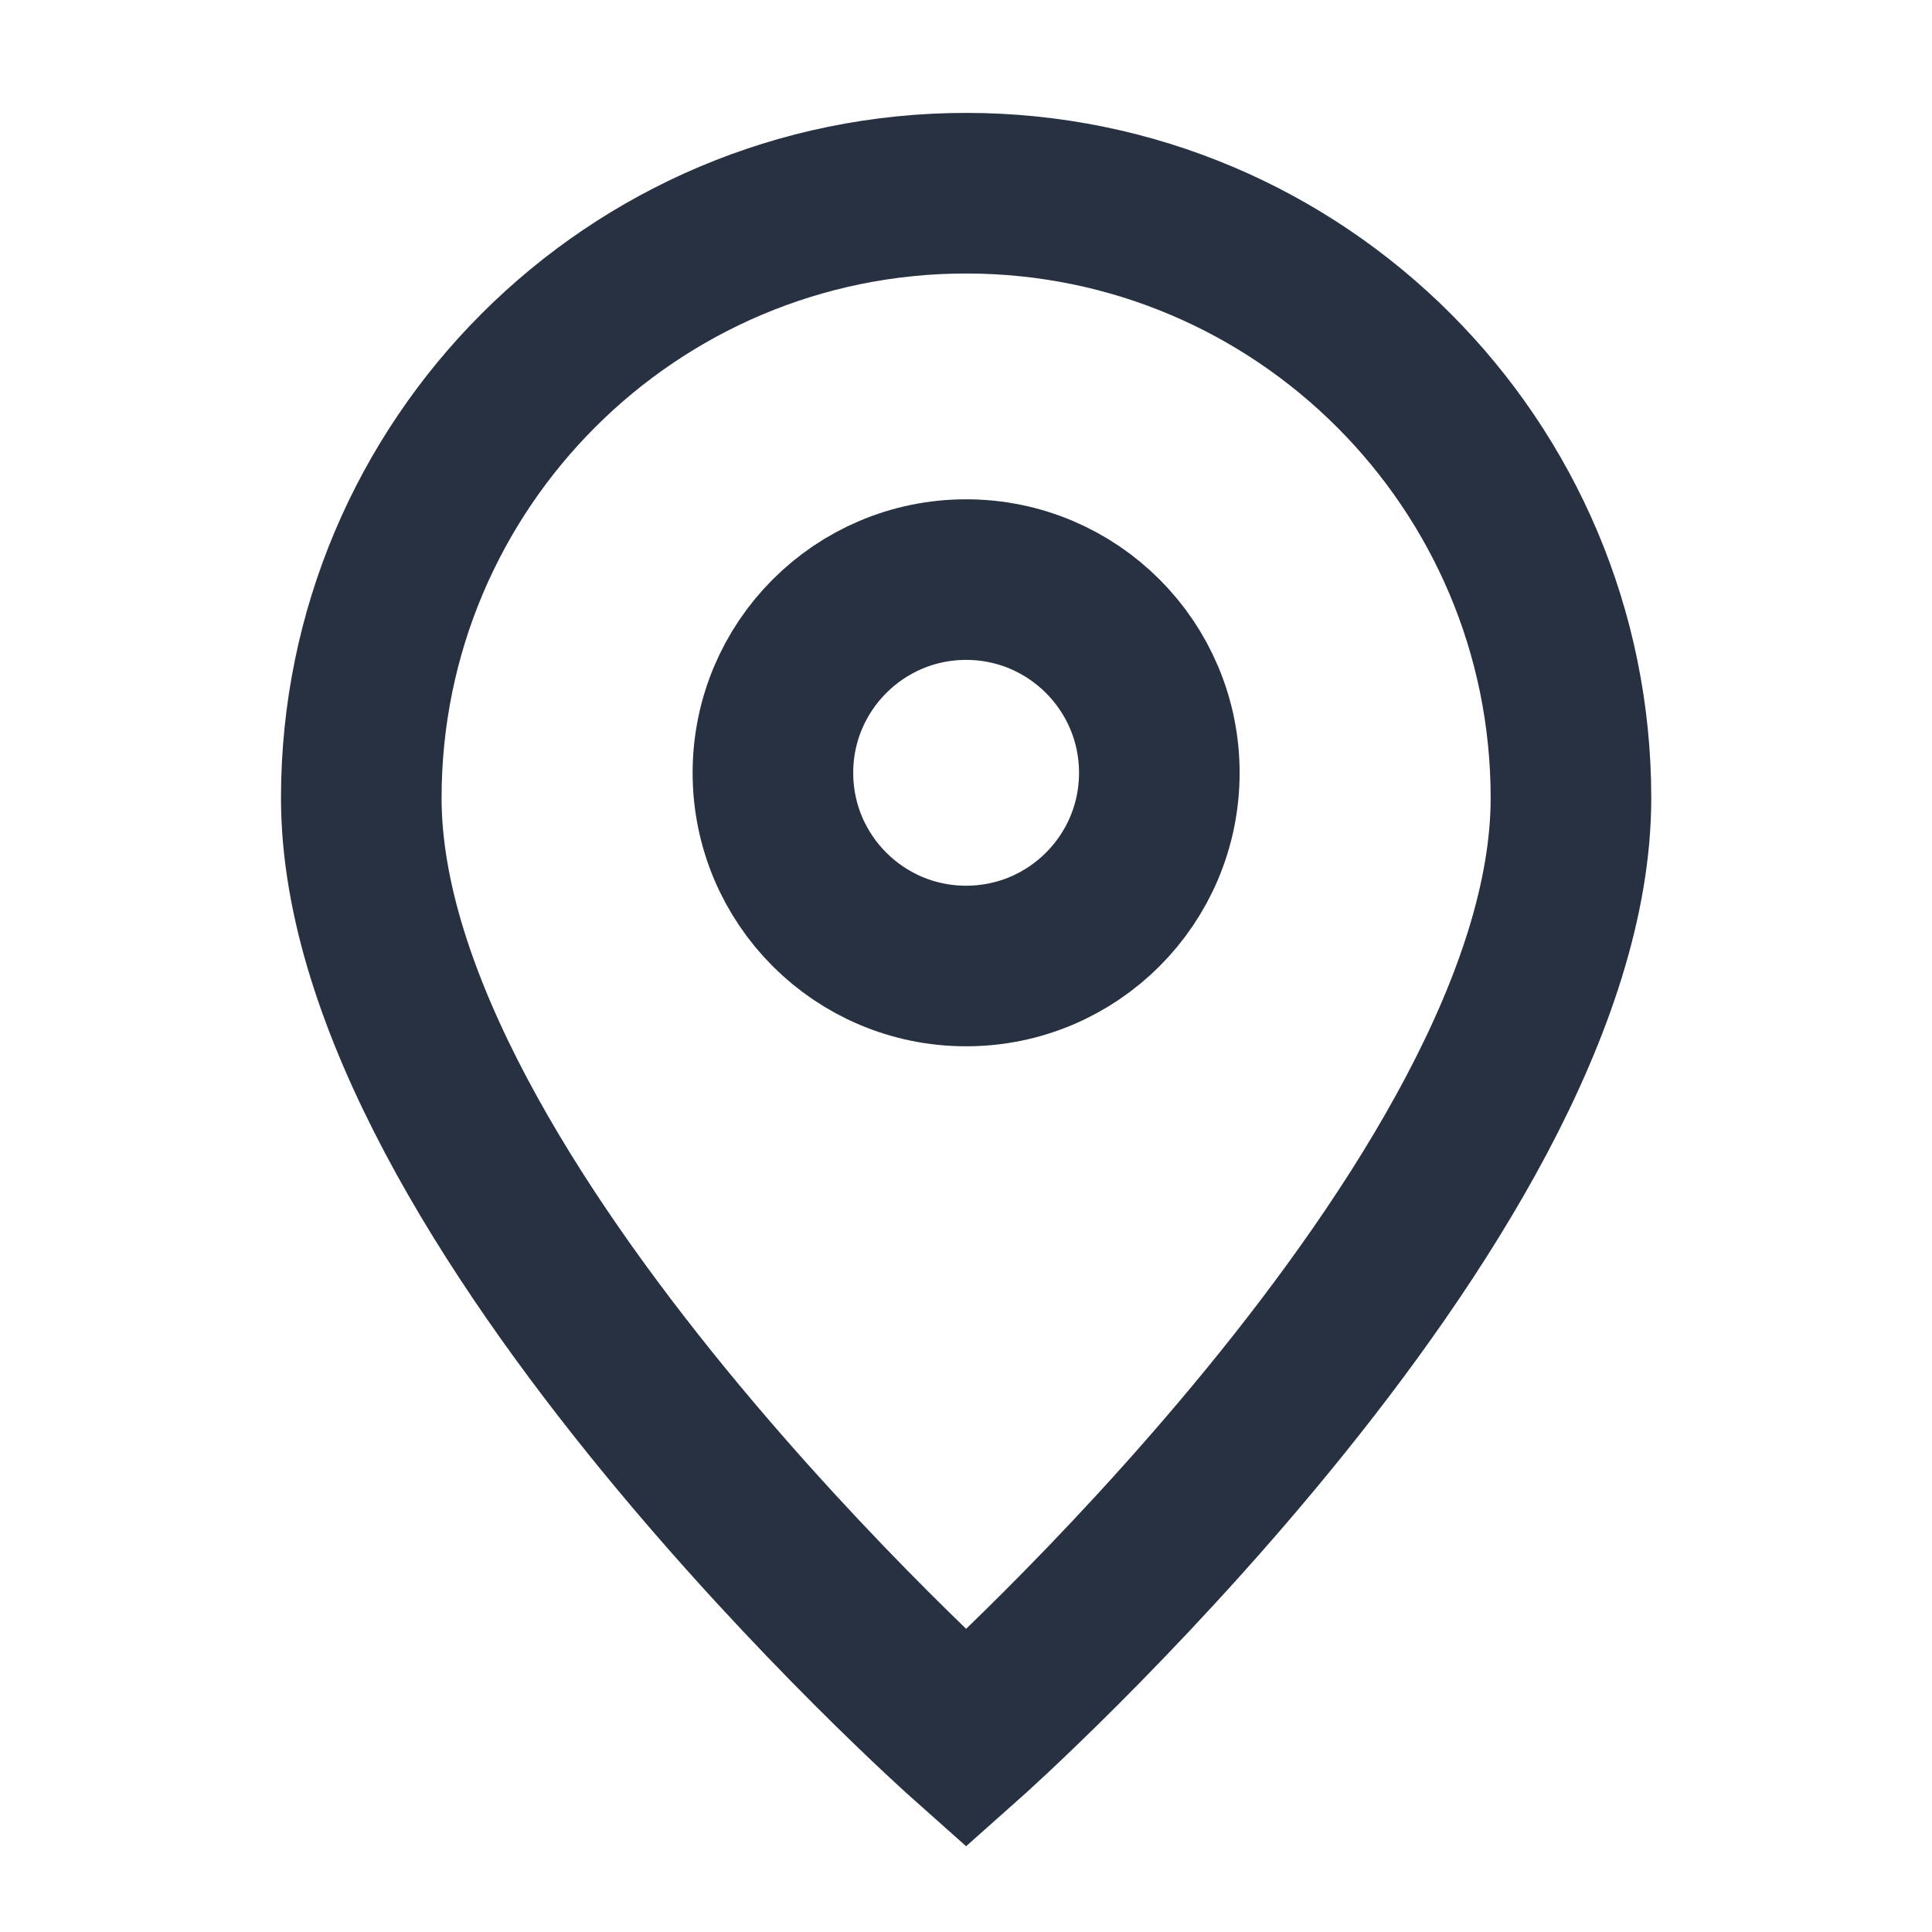 <svg width="16" height="16" viewBox="0 0 16 16" fill="none" xmlns="http://www.w3.org/2000/svg">
<g id="16px / Map">
<g id="Icon">
<path d="M8.001 14.4C8.001 14.4 13.01 9.948 13.01 6.609C13.01 3.843 10.767 1.6 8.001 1.6C5.235 1.6 2.992 3.843 2.992 6.609C2.992 9.948 8.001 14.4 8.001 14.4Z" stroke="#283142" stroke-width="1.33"/>
<path d="M9.601 6.4C9.601 7.284 8.885 8 8.001 8C7.117 8 6.401 7.284 6.401 6.4C6.401 5.517 7.117 4.8 8.001 4.8C8.885 4.8 9.601 5.517 9.601 6.4Z" stroke="#283142" stroke-width="1.33"/>
</g>
</g>
</svg>
